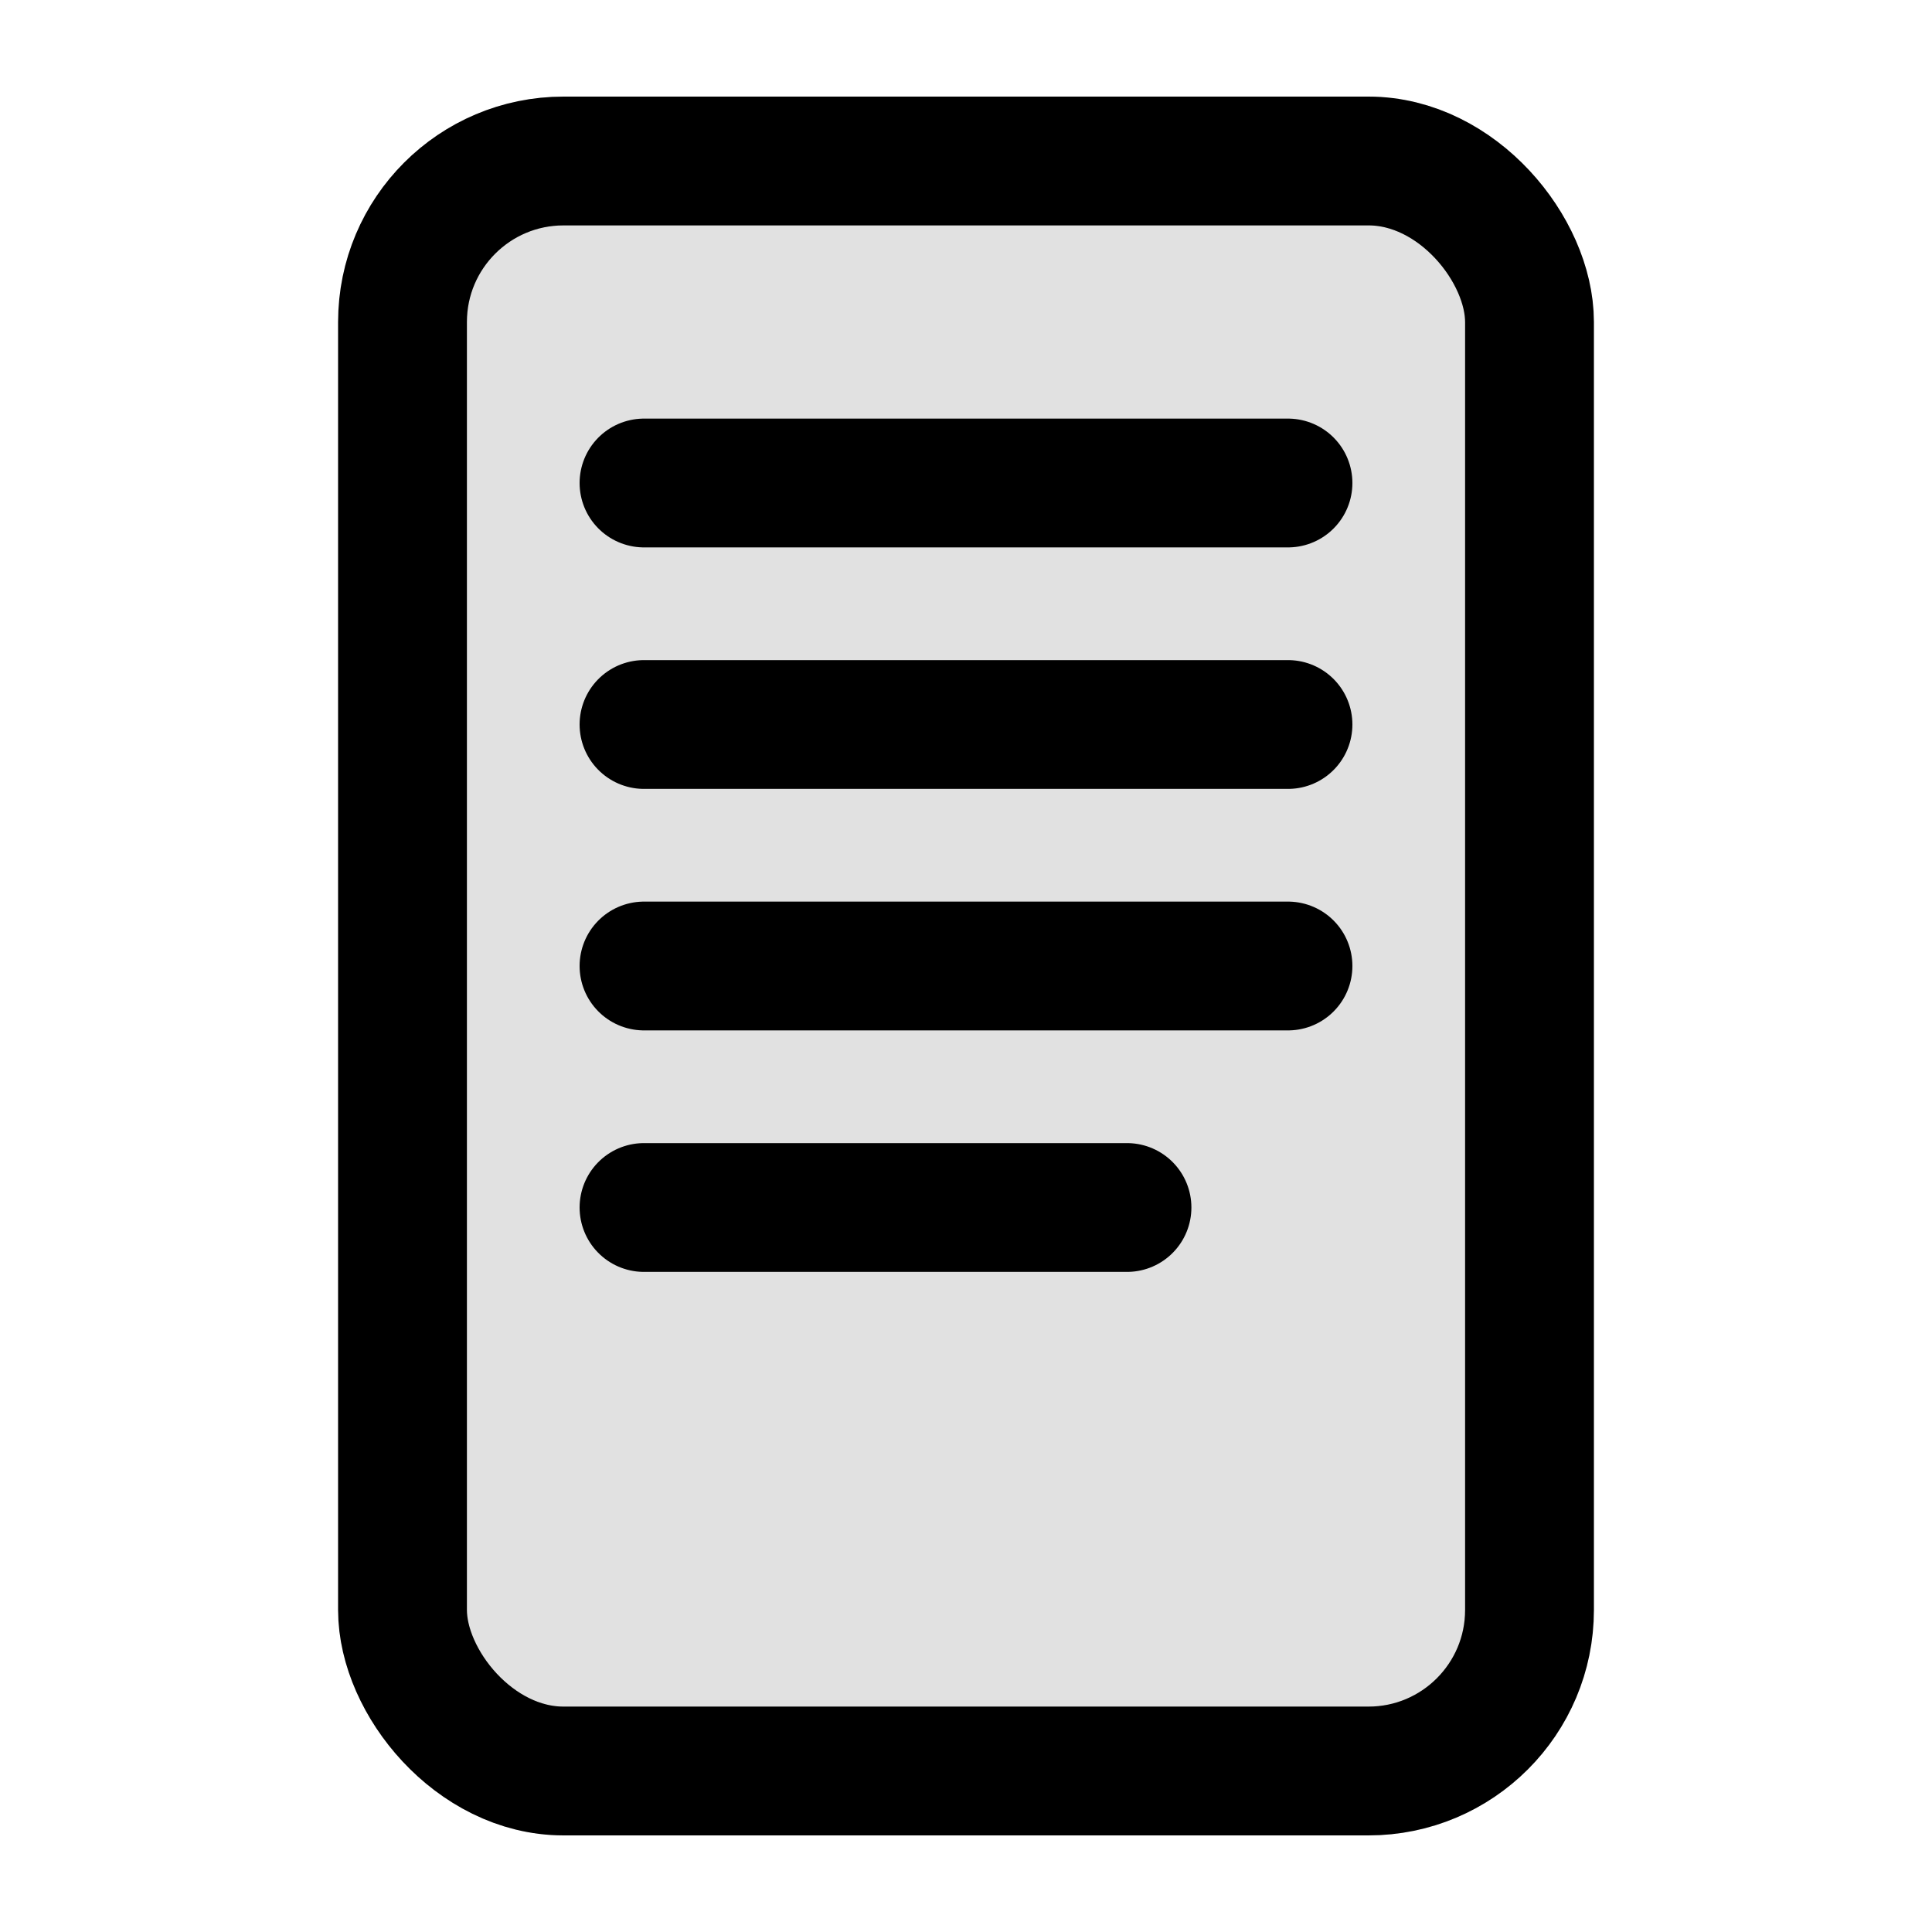 <svg xmlns="http://www.w3.org/2000/svg" width="24" height="24" viewBox="0 0 24 24" fill="none" stroke="currentColor" stroke-width="1.6" stroke-linecap="round" stroke-linejoin="round">

<rect x="5" y="2" width="14" height="20" rx="2" fill="currentColor" opacity=".12"/>
<rect x="5" y="2" width="14" height="20" rx="2"/>
<path d="M8 6h8M8 9h8M8 12h8M8 15h6"/>

</svg>

